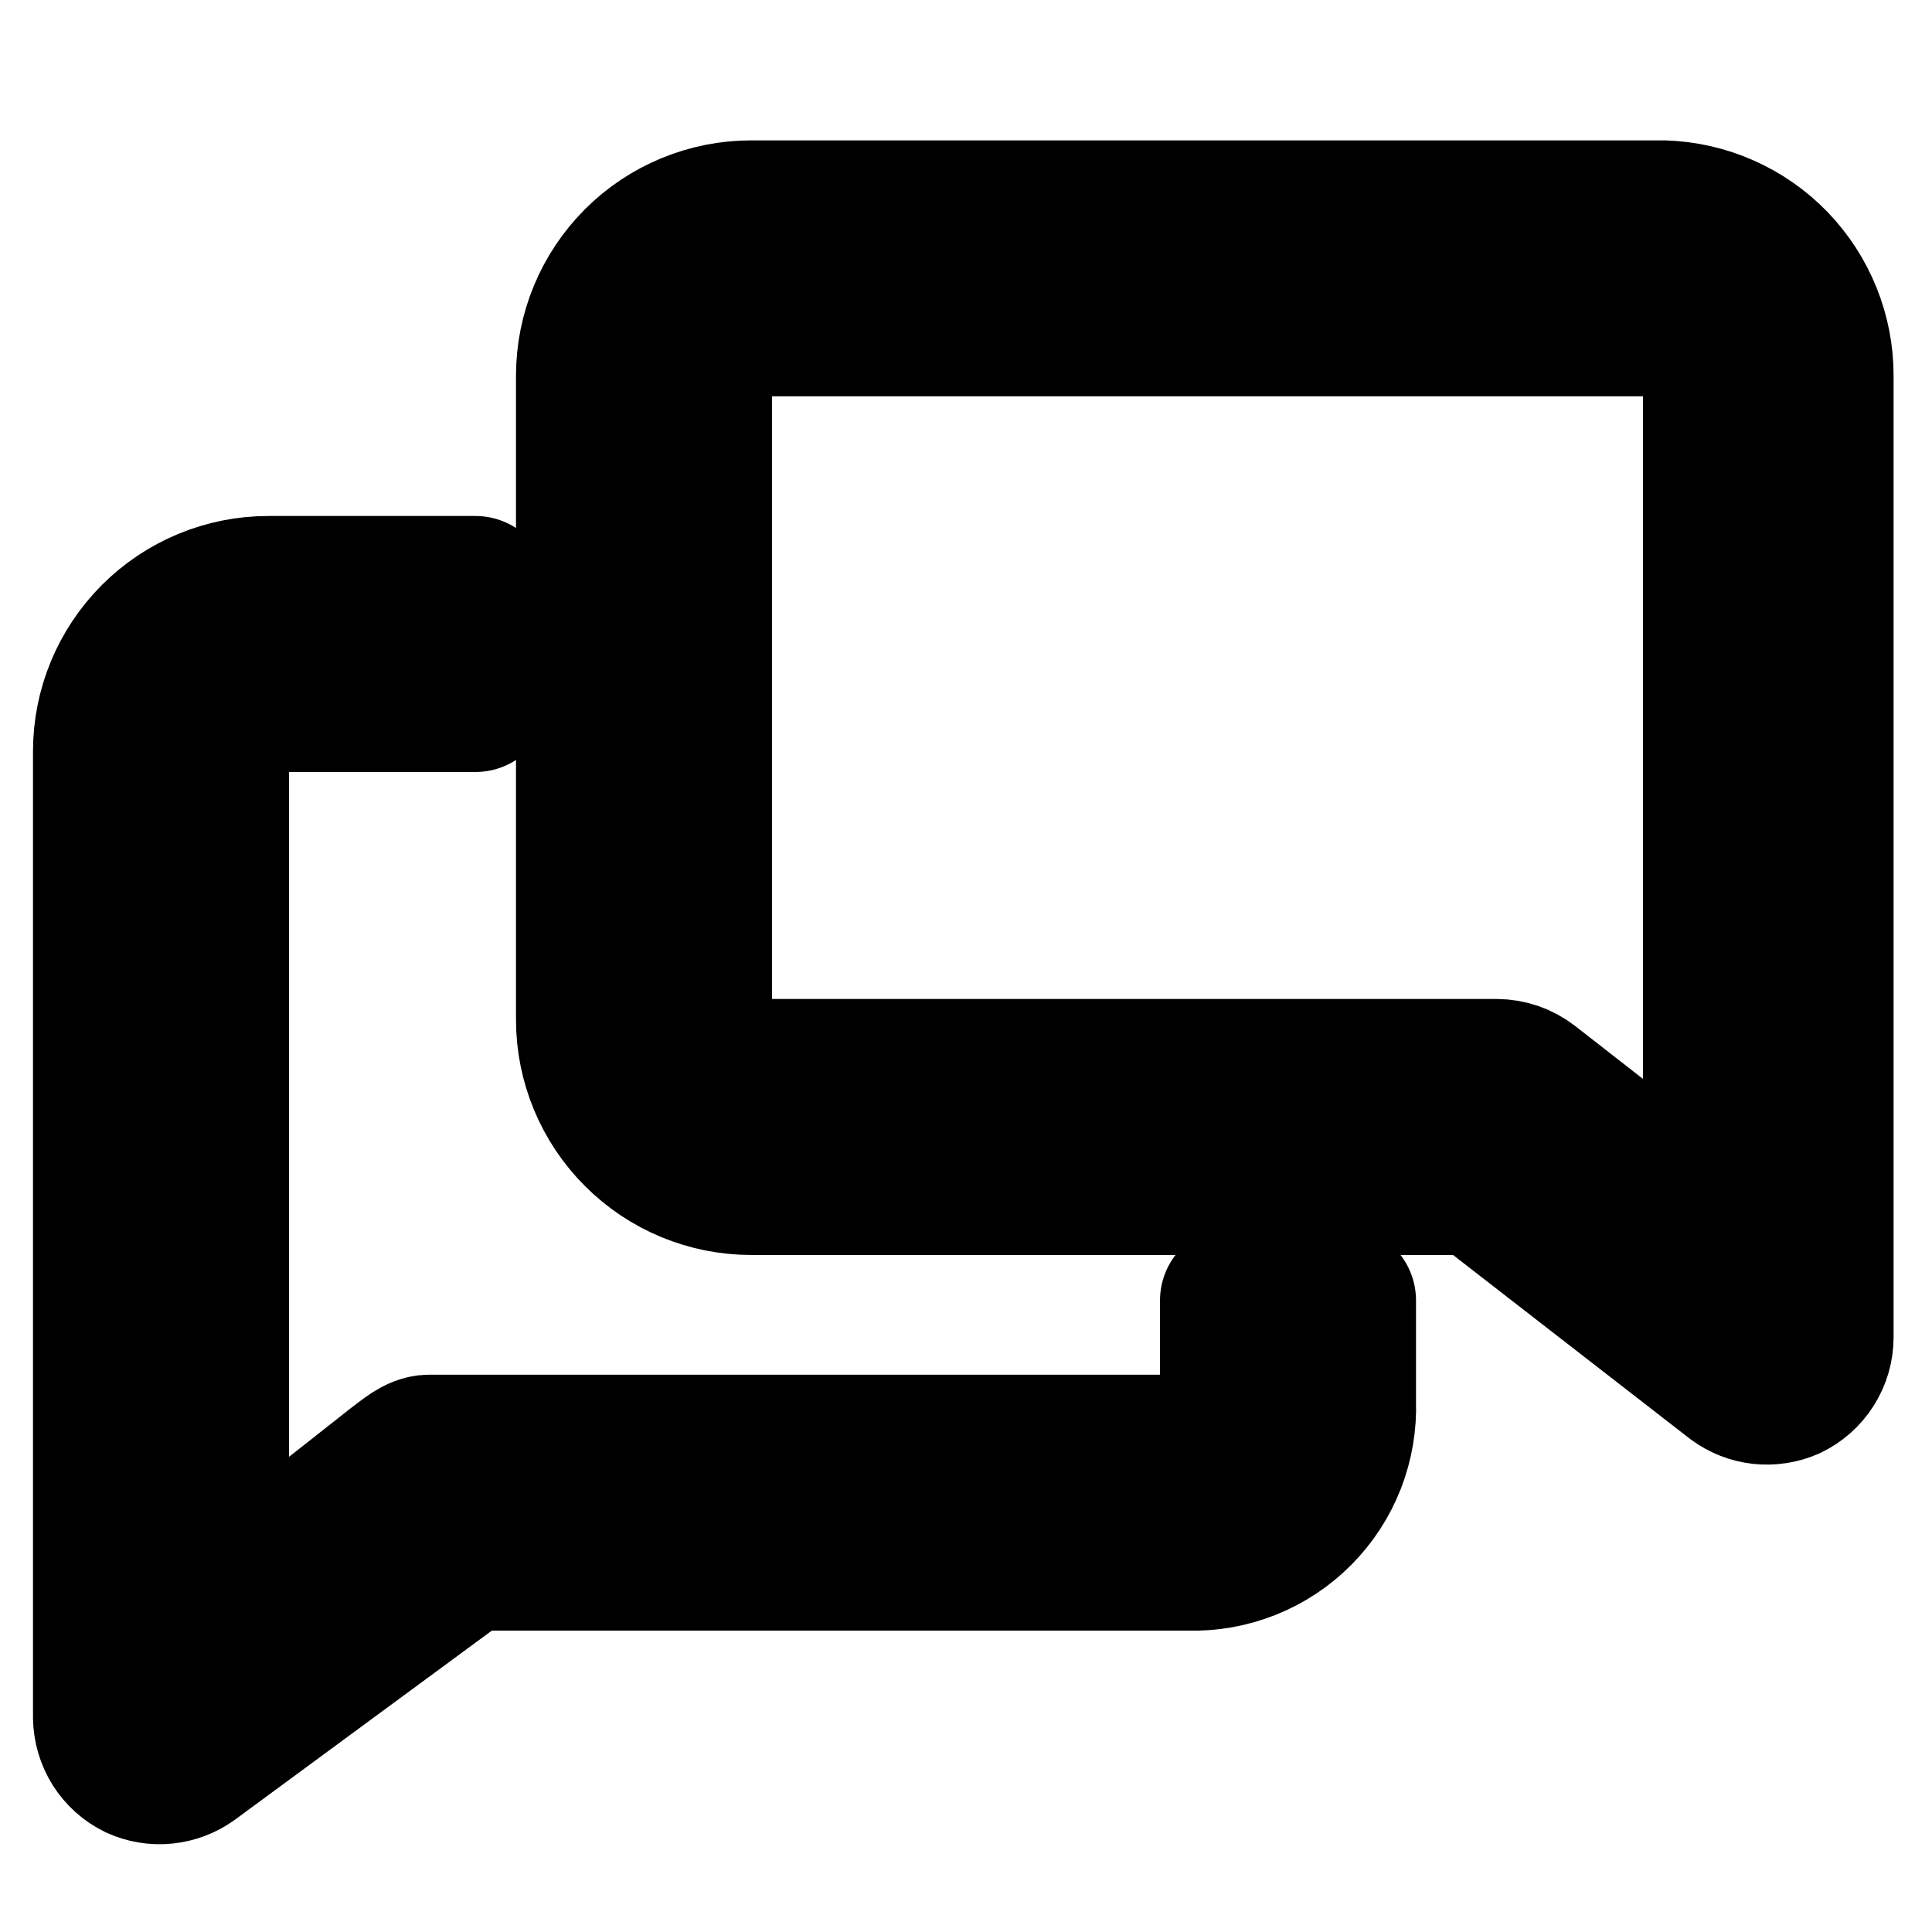 <svg viewBox="0 0 26 26" fill="none" stroke="currentColor" stroke-width="2" stroke-linecap="round" stroke-linejoin="round" xmlns="http://www.w3.org/2000/svg">
<path d="M16.611 18.778C16.611 18.969 16.535 19.153 16.4 19.288C16.264 19.424 16.08 19.5 15.889 19.5H5.778C5.619 19.5 5.467 19.644 5.337 19.738L2.889 21.667V10.111C2.889 9.92 2.965 9.736 3.1 9.6C3.236 9.465 3.42 9.389 3.611 9.389H6.399V7.944H3.611C3.036 7.944 2.485 8.173 2.079 8.579C1.673 8.985 1.444 9.536 1.444 10.111V23.111C1.446 23.245 1.484 23.376 1.555 23.49C1.627 23.604 1.728 23.695 1.849 23.754C1.965 23.807 2.093 23.828 2.22 23.815C2.347 23.802 2.468 23.756 2.571 23.682L6.291 20.944H15.997C16.271 20.953 16.543 20.904 16.798 20.803C17.052 20.701 17.283 20.549 17.476 20.354C17.669 20.16 17.82 19.928 17.92 19.673C18.019 19.418 18.066 19.145 18.056 18.872V17.5H16.611V18.778Z"/>
<path d="M22.389 2.889H10.111C9.536 2.889 8.985 3.117 8.579 3.523C8.173 3.93 7.944 4.481 7.944 5.056V13.722C7.944 14.297 8.173 14.848 8.579 15.254C8.985 15.661 9.536 15.889 10.111 15.889H19.897L23.349 18.568C23.452 18.644 23.573 18.692 23.7 18.706C23.827 18.719 23.955 18.7 24.072 18.648C24.195 18.589 24.298 18.497 24.371 18.382C24.444 18.267 24.483 18.134 24.483 17.998V5.056C24.484 4.493 24.265 3.953 23.875 3.548C23.484 3.144 22.951 2.908 22.389 2.889ZM23.111 16.568L20.583 14.596C20.457 14.498 20.302 14.445 20.143 14.444H10.111C9.92 14.444 9.736 14.368 9.6 14.233C9.465 14.098 9.389 13.914 9.389 13.722V5.056C9.389 4.864 9.465 4.68 9.6 4.545C9.736 4.409 9.92 4.333 10.111 4.333H22.389C22.582 4.351 22.762 4.438 22.895 4.579C23.028 4.72 23.105 4.905 23.111 5.099V16.568Z"/>
</svg>